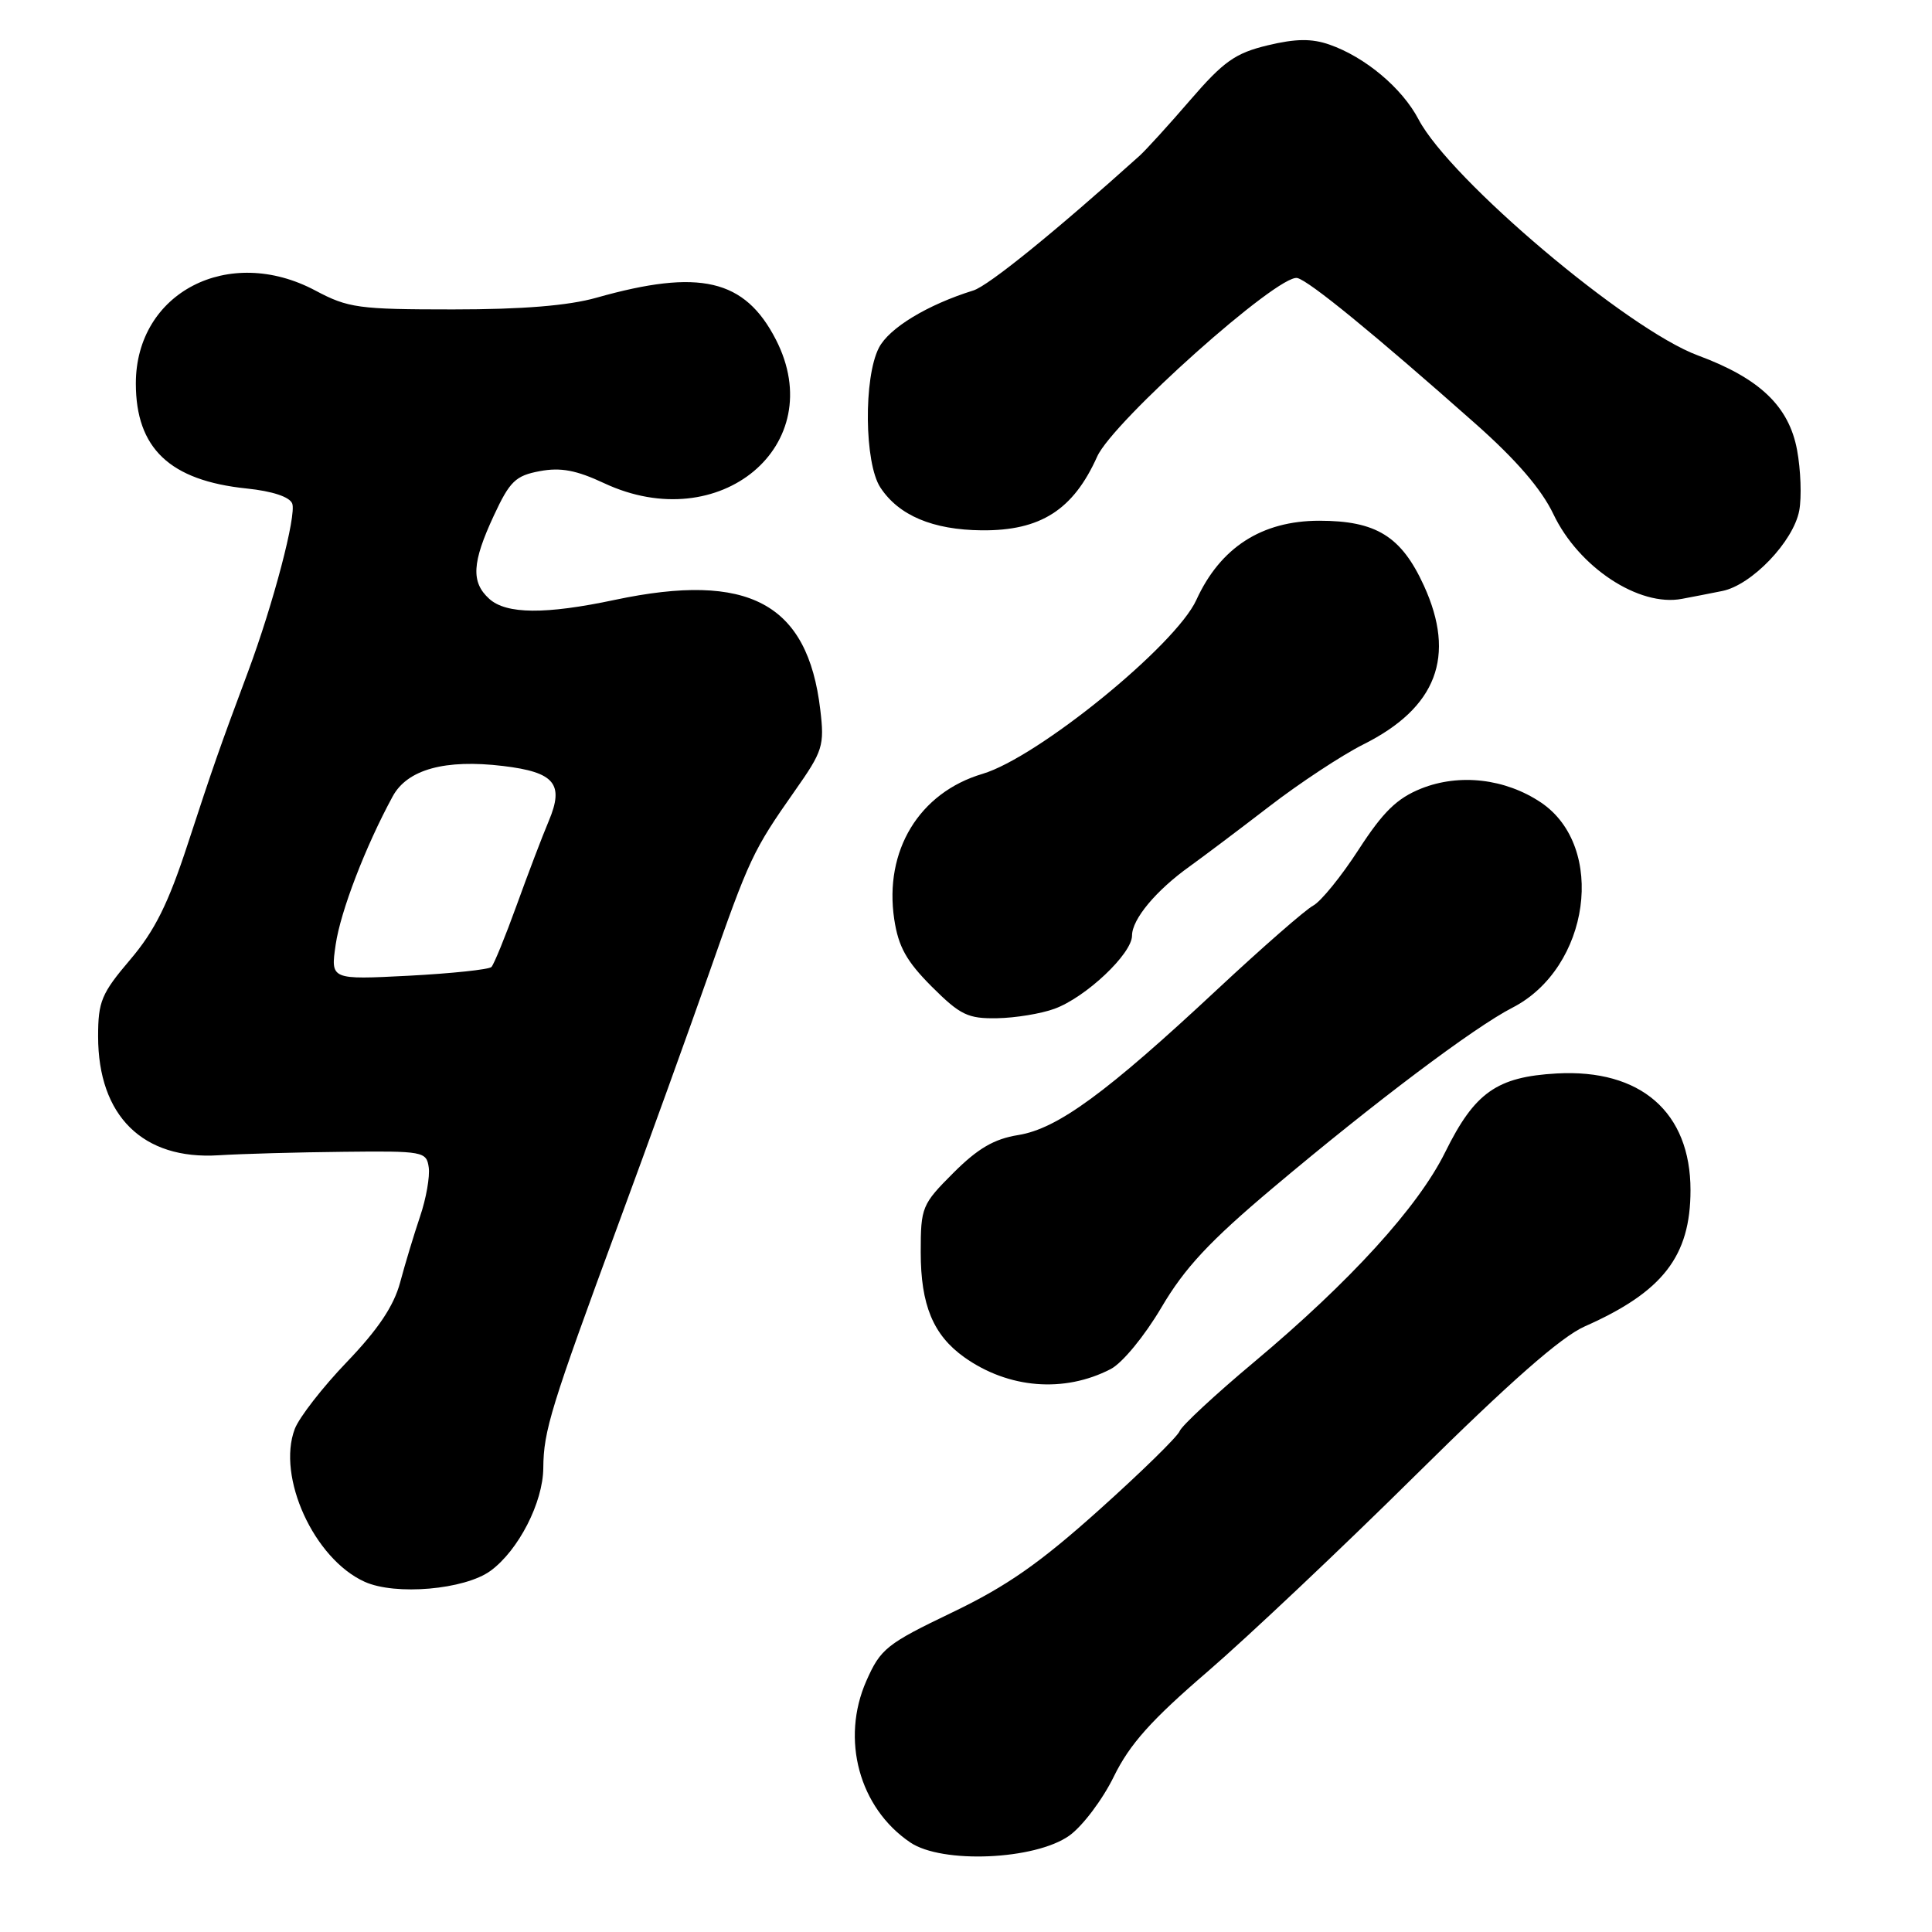 <?xml version="1.0" encoding="UTF-8" standalone="no"?>
<!DOCTYPE svg PUBLIC "-//W3C//DTD SVG 1.1//EN" "http://www.w3.org/Graphics/SVG/1.1/DTD/svg11.dtd" >
<svg xmlns="http://www.w3.org/2000/svg" xmlns:xlink="http://www.w3.org/1999/xlink" version="1.1" viewBox="0 0 256 256">
 <g >
 <path fill="currentColor"
d=" M 141.69 243.23 C 143.44 241.98 146.10 238.45 147.59 235.40 C 149.69 231.11 152.54 227.92 160.02 221.49 C 165.35 216.89 177.77 205.17 187.61 195.43 C 200.08 183.10 206.86 177.13 210.00 175.75 C 220.33 171.18 224.00 166.45 224.00 157.70 C 224.00 147.37 217.40 141.62 206.26 142.24 C 198.33 142.69 195.41 144.75 191.50 152.66 C 187.92 159.92 178.91 169.81 166.16 180.49 C 161.02 184.79 156.59 188.91 156.31 189.63 C 156.03 190.36 151.24 195.05 145.65 200.06 C 137.77 207.13 133.41 210.18 126.16 213.66 C 117.49 217.82 116.68 218.46 114.80 222.72 C 111.38 230.46 113.84 239.55 120.61 244.13 C 124.82 246.99 137.15 246.46 141.69 243.23 Z  M 65.00 208.14 C 68.70 205.43 71.96 199.08 71.99 194.50 C 72.03 189.58 72.97 186.52 82.01 162.00 C 85.97 151.28 91.33 136.42 93.94 129.00 C 99.28 113.75 99.77 112.69 105.30 104.82 C 109.04 99.50 109.26 98.82 108.69 94.03 C 107.02 79.92 99.19 75.74 81.50 79.48 C 72.27 81.44 67.09 81.39 64.83 79.35 C 62.39 77.14 62.54 74.54 65.44 68.31 C 67.55 63.77 68.31 63.03 71.52 62.43 C 74.29 61.91 76.37 62.30 80.06 64.03 C 95.38 71.20 109.99 58.98 102.81 45.00 C 98.69 36.98 92.71 35.58 79.03 39.45 C 75.32 40.50 69.23 41.00 60.02 41.00 C 47.50 41.00 46.13 40.81 41.79 38.50 C 30.31 32.39 18.01 38.75 18.00 50.80 C 18.00 59.41 22.50 63.68 32.70 64.73 C 36.09 65.08 38.38 65.84 38.72 66.72 C 39.31 68.24 36.22 80.00 32.87 89.00 C 29.01 99.34 28.26 101.51 24.88 111.83 C 22.29 119.75 20.51 123.33 17.25 127.16 C 13.44 131.64 13.00 132.70 13.00 137.33 C 13.00 147.86 18.93 153.71 28.96 153.08 C 32.01 152.89 39.45 152.68 45.50 152.62 C 56.09 152.50 56.51 152.58 56.81 154.69 C 56.98 155.89 56.47 158.81 55.66 161.19 C 54.86 163.56 53.67 167.49 53.02 169.93 C 52.18 173.05 50.11 176.14 45.98 180.45 C 42.76 183.80 39.65 187.80 39.06 189.34 C 36.65 195.69 41.61 206.56 48.31 209.59 C 52.39 211.44 61.57 210.64 65.00 208.14 Z  M 147.17 181.41 C 148.72 180.61 151.65 177.04 153.89 173.25 C 156.98 168.00 160.26 164.48 168.68 157.39 C 182.17 146.03 195.35 136.11 200.41 133.52 C 210.67 128.25 212.90 112.20 204.18 106.33 C 199.46 103.17 193.39 102.46 188.31 104.49 C 185.10 105.78 183.27 107.57 180.03 112.57 C 177.74 116.11 175.03 119.45 174.00 120.00 C 172.97 120.55 167.26 125.54 161.31 131.09 C 146.57 144.85 140.13 149.56 134.92 150.40 C 131.73 150.91 129.57 152.17 126.33 155.41 C 122.16 159.58 122.00 159.96 122.00 165.92 C 122.00 172.92 123.65 176.90 127.77 179.84 C 133.62 184.00 141.00 184.60 147.17 181.41 Z  M 139.72 133.67 C 143.87 132.16 150.00 126.38 150.00 123.97 C 150.00 121.80 153.18 117.98 157.68 114.77 C 159.42 113.52 164.15 109.96 168.18 106.86 C 172.20 103.76 177.82 100.06 180.65 98.64 C 190.37 93.78 192.96 86.97 188.67 77.59 C 185.68 71.06 182.35 69.00 174.80 69.00 C 167.18 69.01 161.70 72.54 158.52 79.50 C 155.77 85.52 137.52 100.36 130.19 102.54 C 121.80 105.03 117.13 112.71 118.49 121.80 C 119.04 125.45 120.11 127.37 123.46 130.73 C 127.24 134.50 128.25 134.99 132.12 134.92 C 134.53 134.88 137.95 134.32 139.72 133.67 Z  M 228.21 78.31 C 232.11 77.53 237.64 71.75 238.41 67.65 C 238.74 65.87 238.61 62.25 238.12 59.62 C 237.04 53.82 233.15 50.12 224.99 47.10 C 215.67 43.66 192.13 23.77 187.96 15.81 C 185.78 11.66 180.89 7.56 176.16 5.91 C 173.81 5.09 171.70 5.11 167.96 6.01 C 163.68 7.04 162.14 8.13 157.71 13.26 C 154.85 16.58 151.82 19.90 151.00 20.64 C 139.77 30.74 130.97 37.87 128.97 38.49 C 122.89 40.38 117.81 43.46 116.46 46.08 C 114.42 50.03 114.53 61.36 116.65 64.59 C 119.08 68.30 123.59 70.21 130.09 70.27 C 137.87 70.34 142.21 67.57 145.38 60.50 C 147.46 55.85 169.41 36.26 171.90 36.84 C 173.45 37.19 182.14 44.30 195.50 56.14 C 200.91 60.93 204.25 64.81 205.83 68.12 C 209.18 75.17 217.18 80.44 222.87 79.35 C 224.17 79.11 226.57 78.64 228.21 78.31 Z  M 44.48 125.16 C 45.12 120.76 48.43 112.15 52.03 105.53 C 53.97 101.95 58.97 100.57 66.68 101.50 C 73.49 102.32 74.78 103.87 72.72 108.77 C 71.85 110.82 69.93 115.88 68.44 120.00 C 66.95 124.12 65.45 127.78 65.12 128.13 C 64.78 128.47 59.84 128.99 54.15 129.29 C 43.80 129.82 43.80 129.82 44.48 125.16 Z "/>
</g>
</svg>